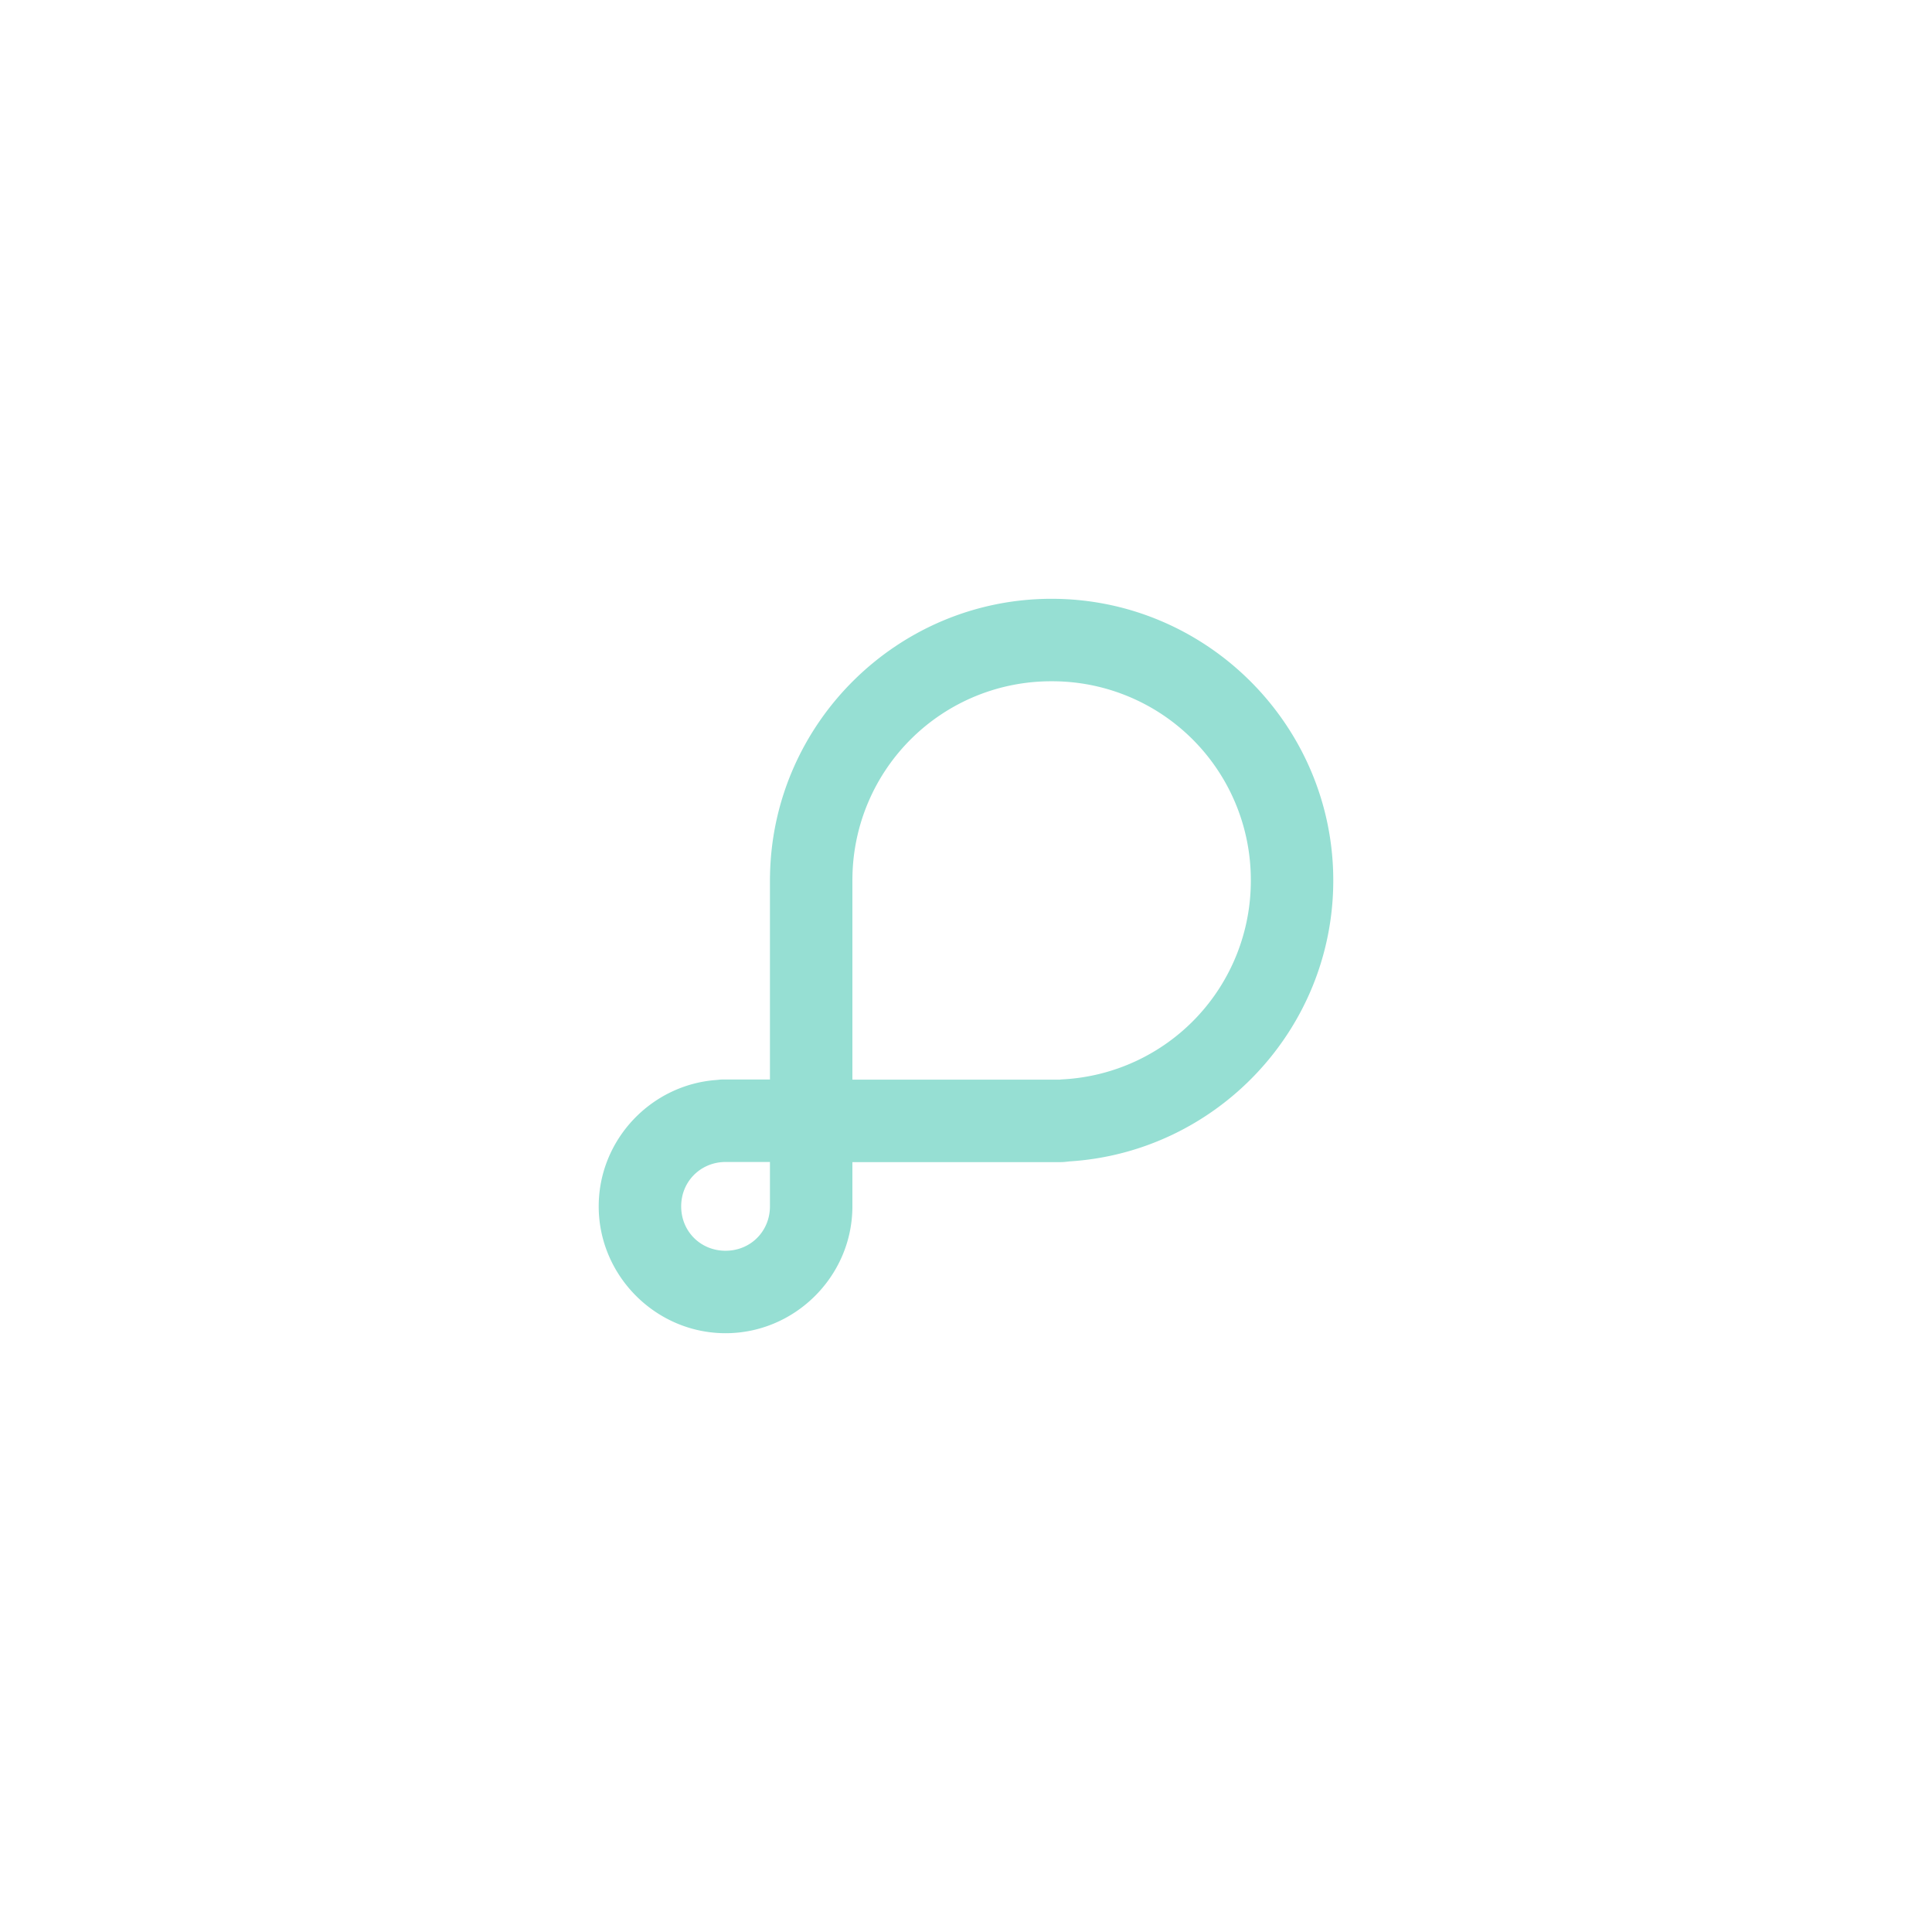<svg xmlns="http://www.w3.org/2000/svg" id="svg2" width="192" height="192" version="1.1">
  <g id="layer1" transform="translate(0 -860.362)">
    <rect id="rect1048" width="100%" height="100%"
      style="fill:#56595b;fill-opacity:1;fill-rule:evenodd;stroke:none;stroke-width:.993;stroke-opacity:1" />
    <path id="path1050"
      d="M104.509 919.87c-15.227 0-27.69 12.276-27.984 27.441-.003.085-.007.171-.007.256l-.001.294v19.782H71.79c-.193 0-.37.025-.55.044-6.533.448-11.741 5.94-11.741 12.562 0 6.913 5.692 12.606 12.606 12.606 6.833 0 12.476-5.556 12.603-12.369.001-.031.002-.053.002-.127v-4.507h20.682c.294 0 .585-.033.874-.07 14.614-.91 26.233-13.102 26.233-27.921 0-15.41-12.58-27.991-27.991-27.991zm0 8.196a19.734 19.734 0 0 1 19.796 19.796 19.748 19.748 0 0 1-18.666 19.765l-.214.012-.114.02H84.71v-19.794l.002-.277v-.02l.001-.016.002-.068a19.74 19.74 0 0 1 19.793-19.418zm-32.543 47.772h4.55V980.334c-.046 2.437-1.954 4.326-4.41 4.326-2.485 0-4.411-1.926-4.411-4.41 0-2.4 1.814-4.274 4.156-4.405z"
      style="color:#000;font-style:normal;font-variant:normal;font-weight:400;font-stretch:normal;font-size:medium;line-height:normal;font-family:sans-serif;font-variant-ligatures:normal;font-variant-position:normal;font-variant-caps:normal;font-variant-numeric:normal;font-variant-alternates:normal;font-variant-east-asian:normal;font-feature-settings:normal;font-variation-settings:normal;text-indent:0;text-align:start;text-decoration:none;text-decoration-line:none;text-decoration-style:solid;text-decoration-color:#000;letter-spacing:normal;word-spacing:normal;text-transform:none;writing-mode:lr-tb;direction:ltr;text-orientation:mixed;dominant-baseline:auto;baseline-shift:baseline;text-anchor:start;white-space:normal;shape-padding:0;shape-margin:0;inline-size:0;clip-rule:evenodd;display:inline;overflow:visible;visibility:visible;isolation:auto;mix-blend-mode:normal;color-interpolation:sRGB;color-interpolation-filters:linearRGB;solid-color:#000;solid-opacity:1;vector-effect:none;fill:#96dfd3;fill-opacity:1;fill-rule:evenodd;stroke:none;stroke-width:12;stroke-linecap:butt;stroke-linejoin:miter;stroke-miterlimit:4;stroke-dasharray:none;stroke-dashoffset:0;stroke-opacity:1;color-rendering:auto;image-rendering:auto;shape-rendering:auto;text-rendering:auto;enable-background:accumulate;stop-color:#000" />
  </g>
  <style id="style853" type="text/css">
    .st0 {
      fill: #fff
    }
  </style>
</svg>
